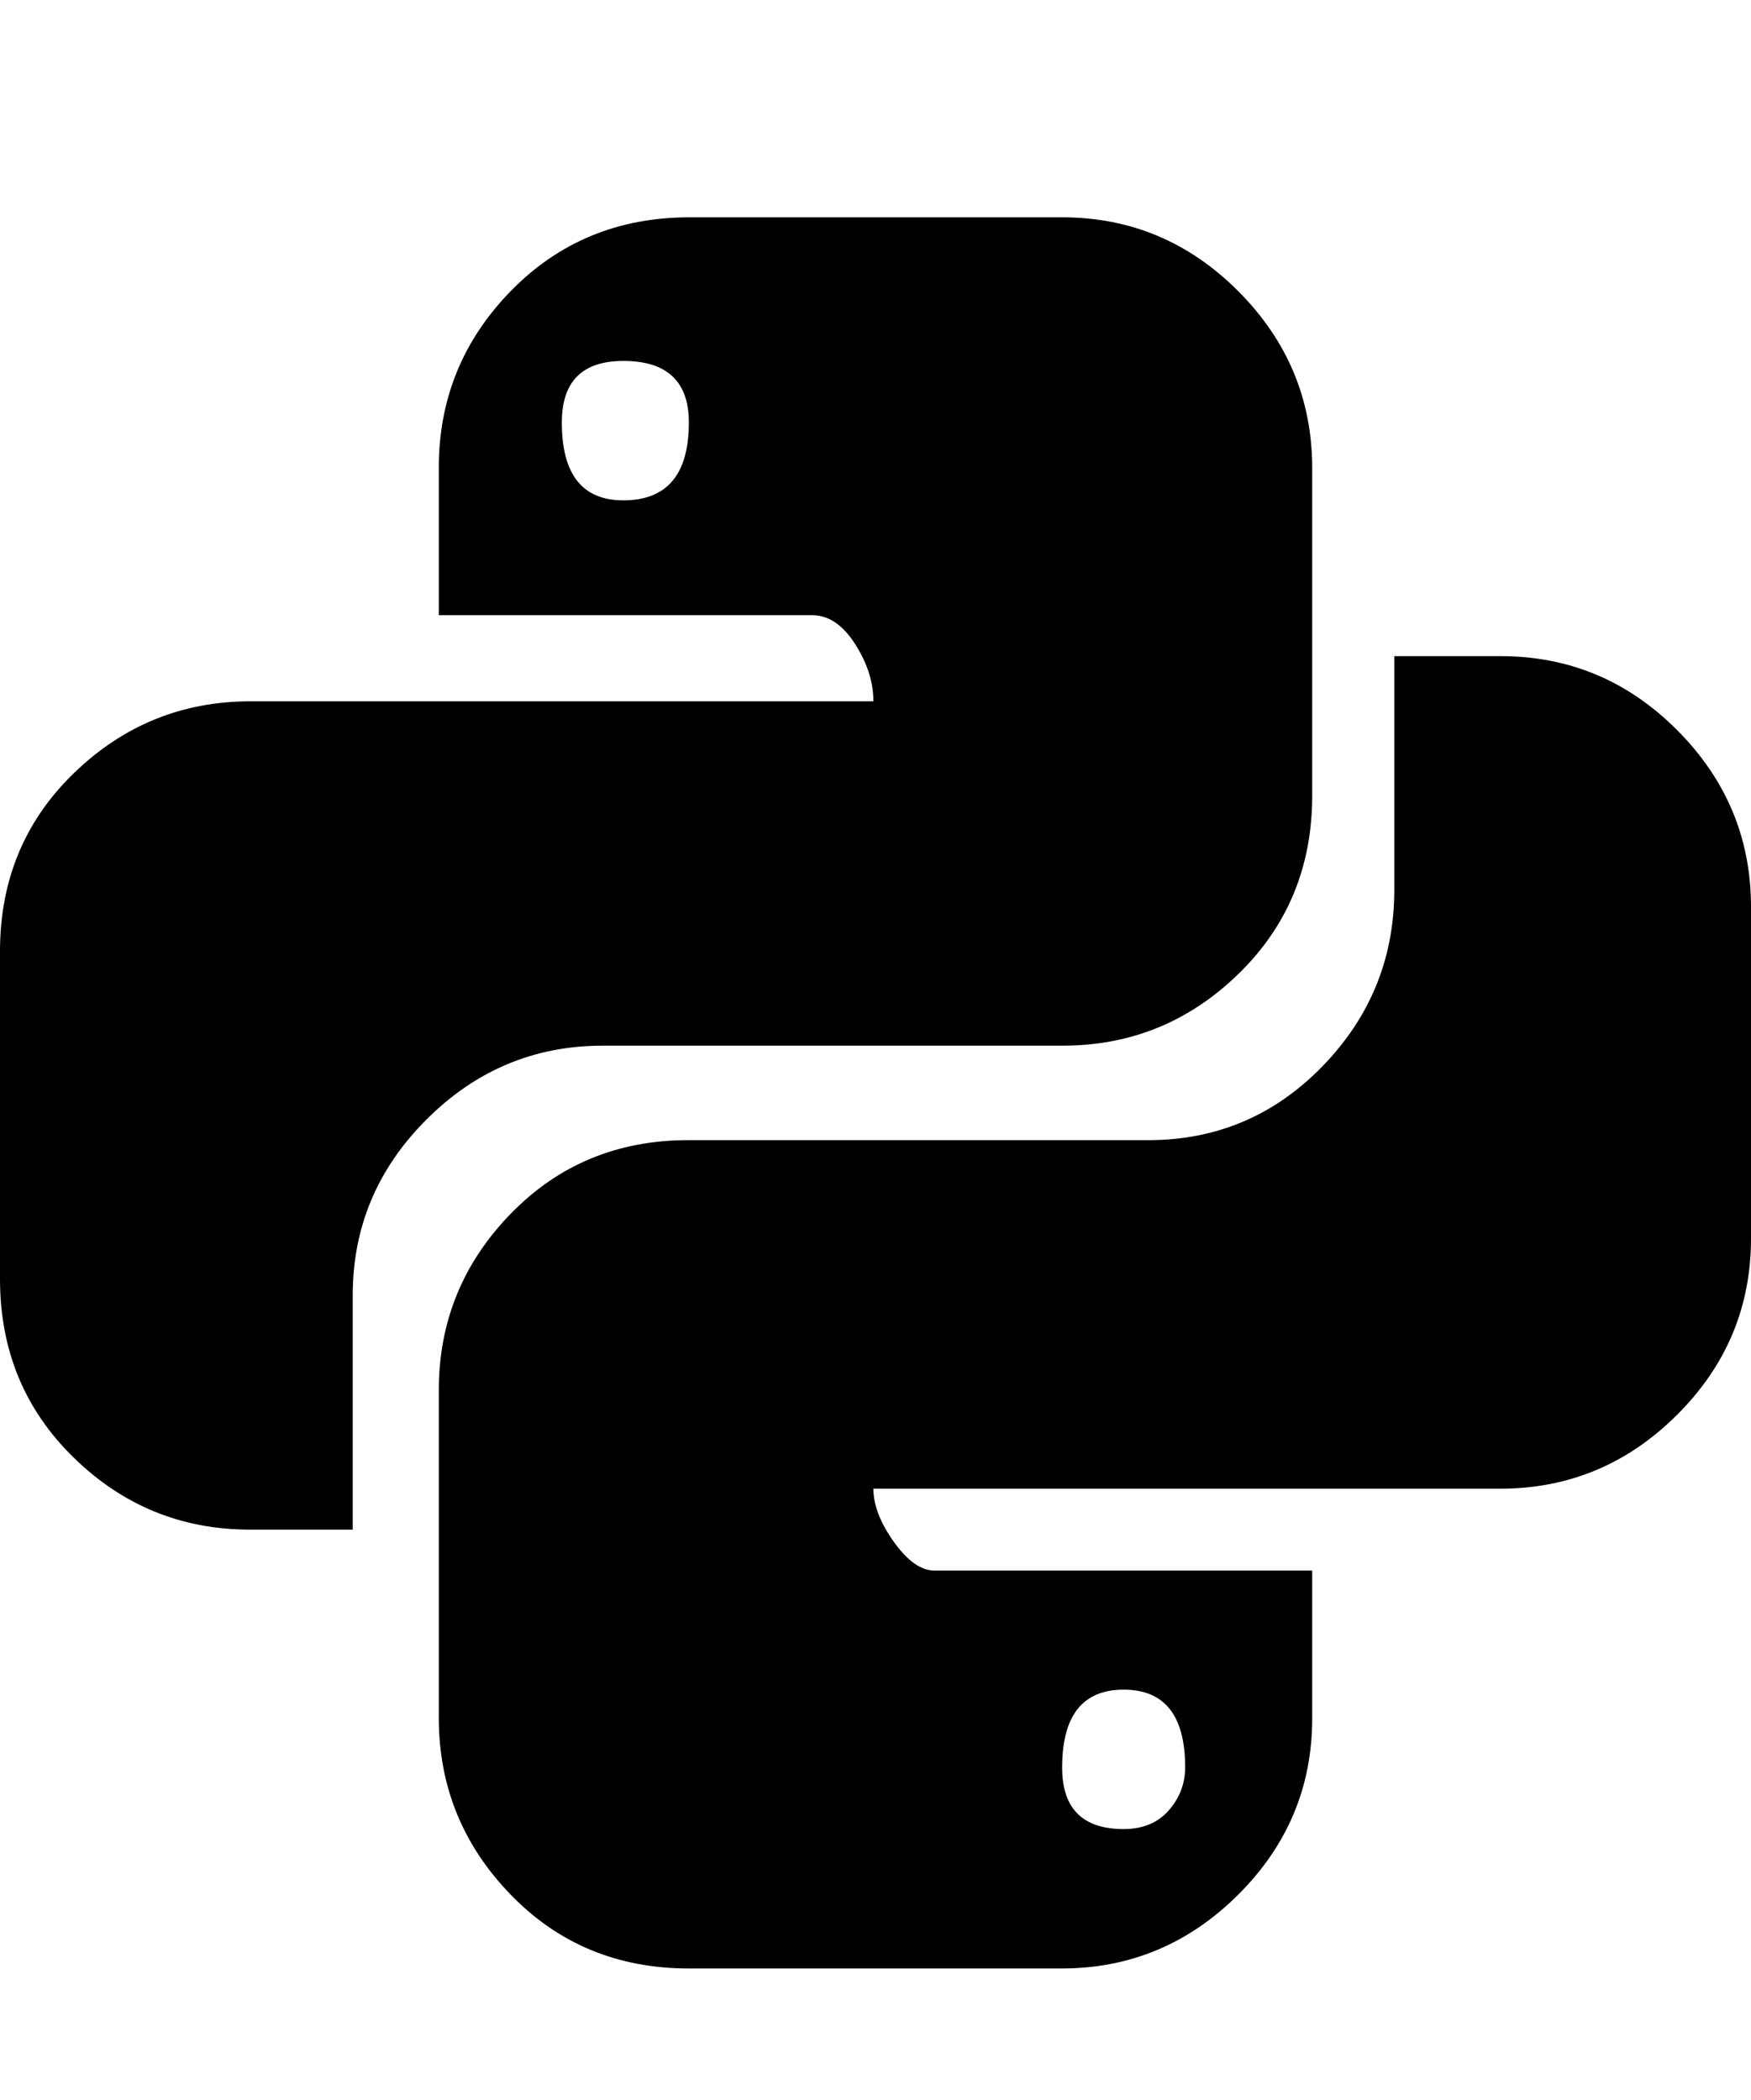 <svg height="1000" width="834.0" xmlns="http://www.w3.org/2000/svg"><path d="m714.8 312.5q48.9 0 84 35.2t35.2 83.9v158.2q0 48.9-35.2 84t-84 35.2h-298.8q0 11.7 9.8 25.4t19.5 13.6h179.7v70.4q0 48.8-35.2 83.9t-83.9 35.2h-177.8q-50.8 0-84.9-35.2t-34.2-83.9v-156.3q0-48.8 34.2-84t84.9-35.1h218.8q48.8 0 83-35.2t34.2-84v-111.3h50.7z m-179.6 492.2q-29.3 0-29.3 37.1 0 29.3 29.3 29.3 13.6 0 21.4-8.8t7.9-20.5q0-37.1-29.3-37.1z m-416.1-76.2q-48.8 0-83.9-34.2t-35.2-84.9v-156.3q0-50.8 35.2-84.9t83.9-34.2h296.9q0-13.7-8.8-27.4t-20.5-13.6h-177.7v-70.3q0-48.9 34.2-84t84.9-35.2h177.8q48.8 0 83.9 35.2t35.2 84v156.2q0 50.8-35.2 85t-83.9 34.1h-218.8q-48.8 0-84 35.2t-35.1 84v111.3h-48.9z m177.8-490.2q31.2 0 31.2-37.1 0-29.3-31.2-29.3-29.3 0-29.3 29.3 0 37.1 29.3 37.1z" /></svg>
